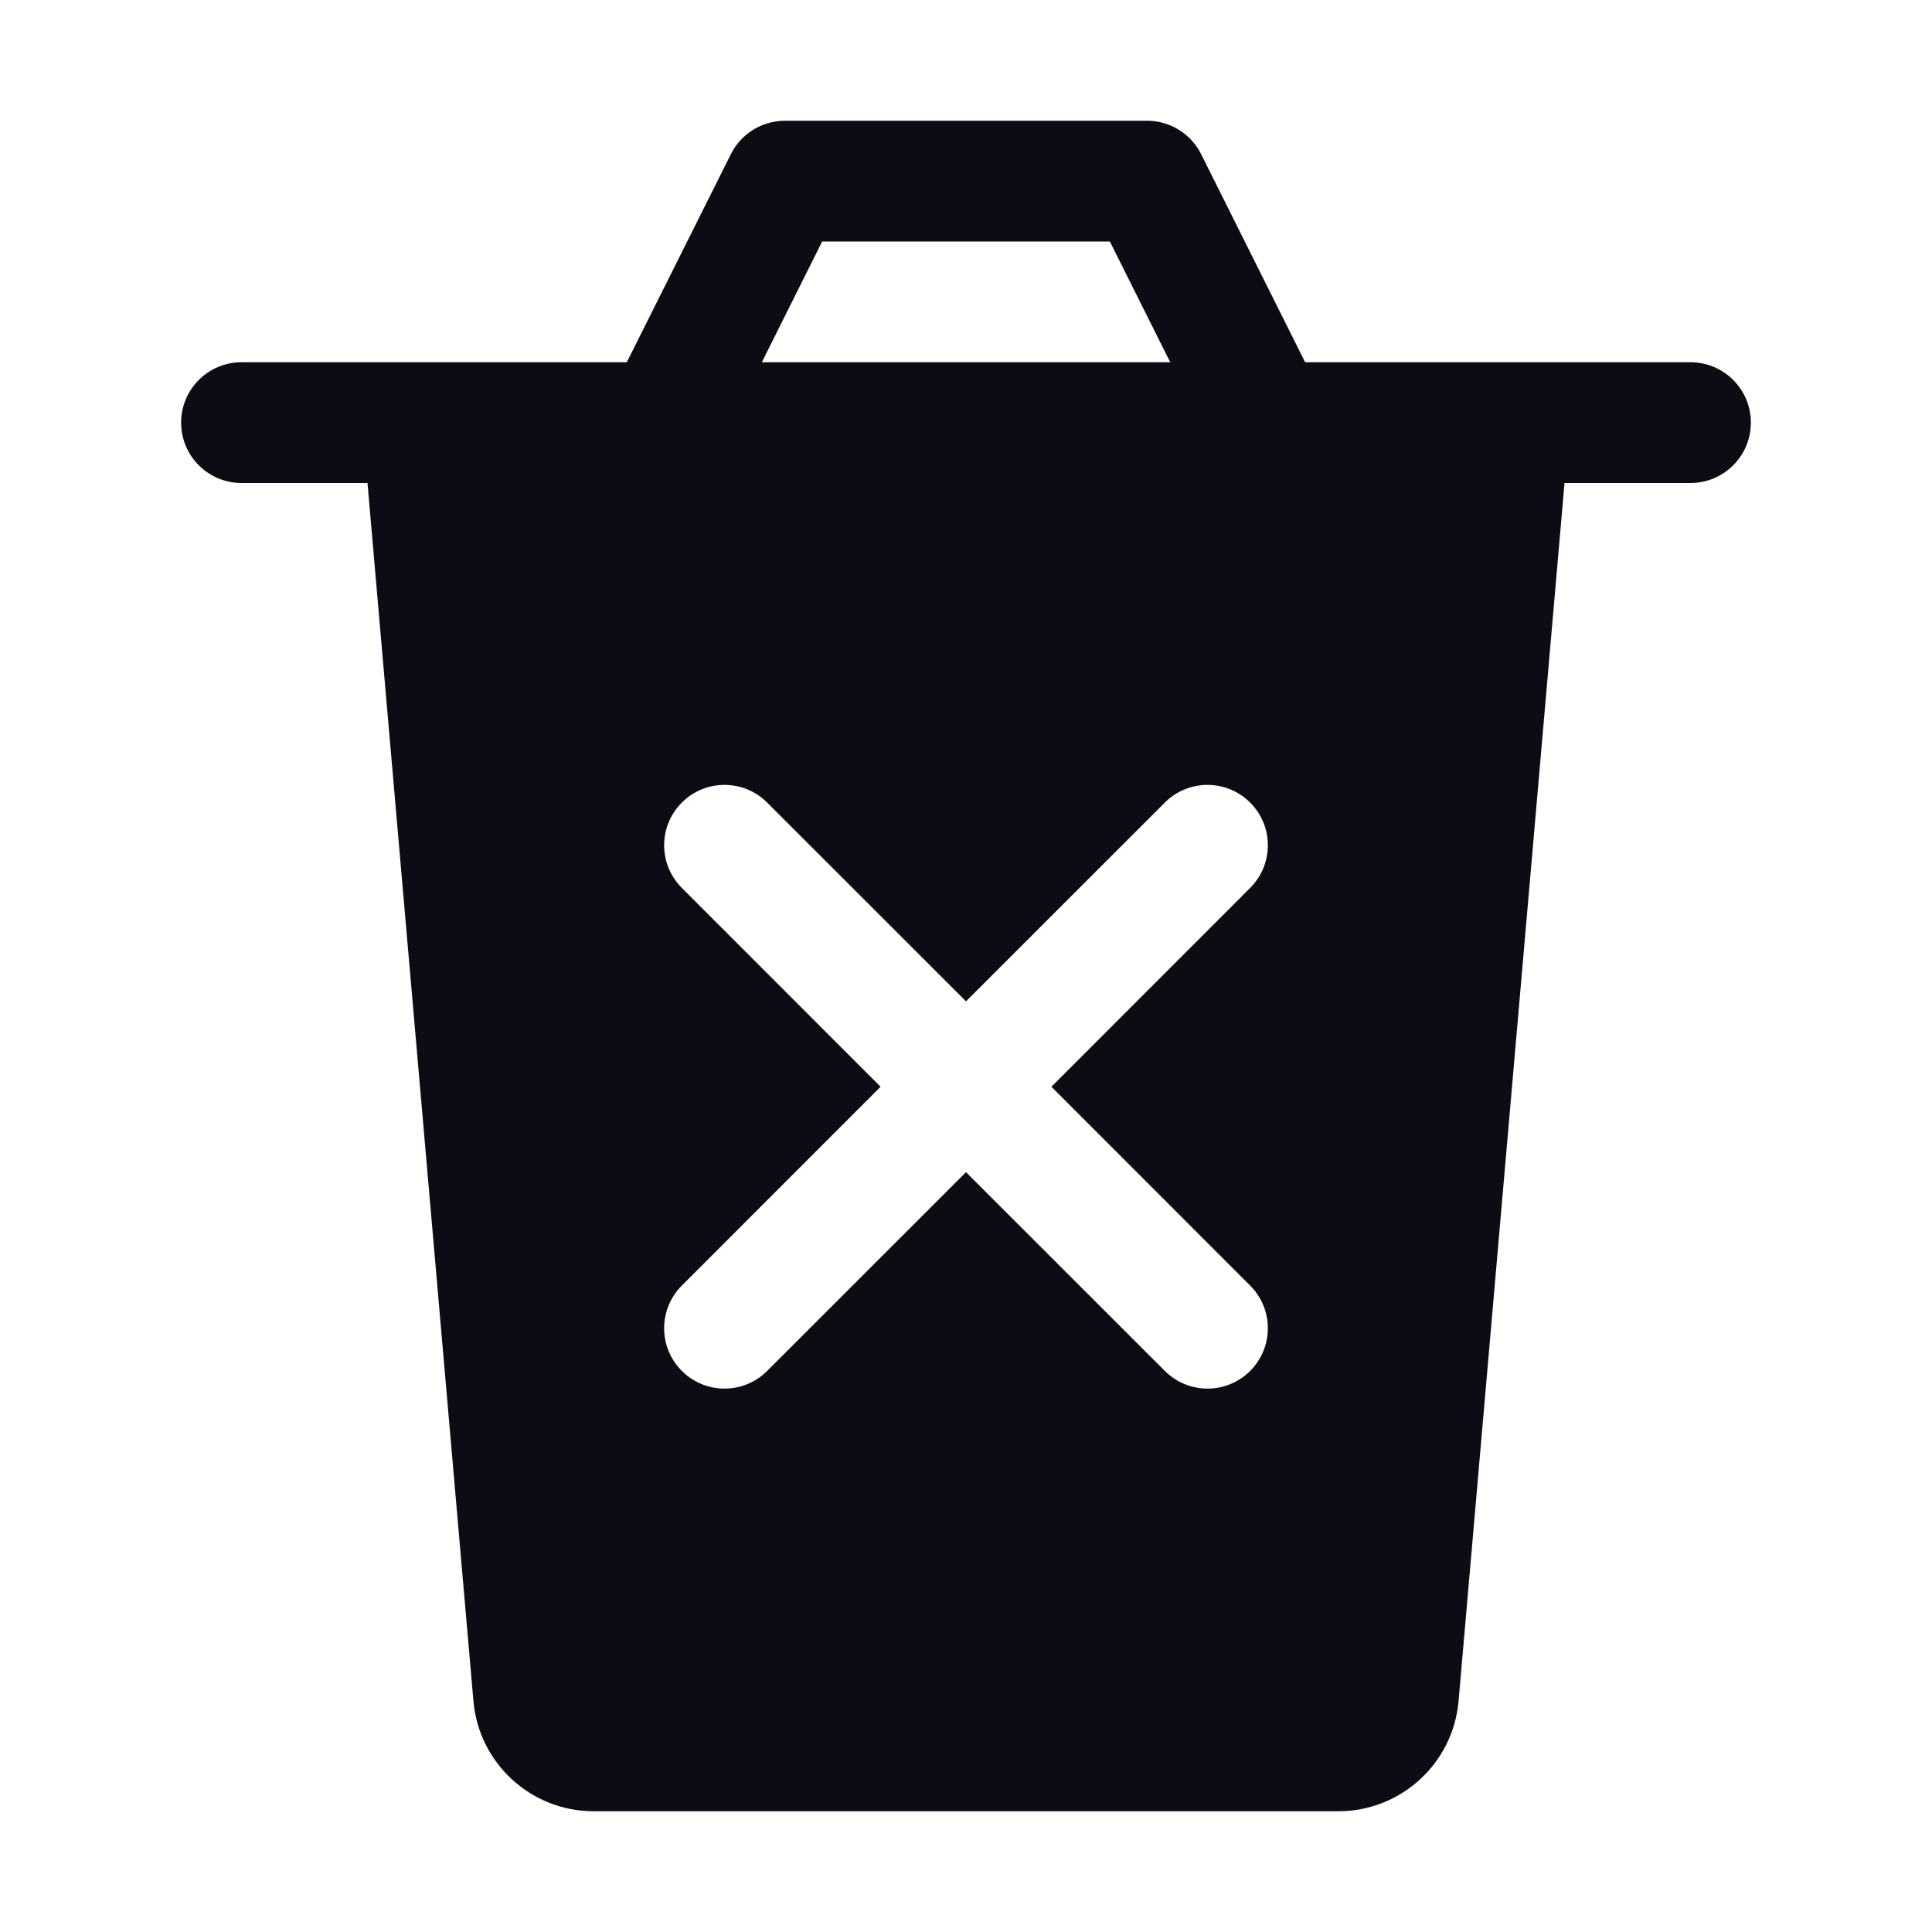 <svg width="24" height="24" viewBox="0 0 24 24" fill="none" xmlns="http://www.w3.org/2000/svg">
<path fill-rule="evenodd" clip-rule="evenodd" d="M9.079 1.915C9.206 1.661 9.466 1.5 9.75 1.5H14.25C14.534 1.5 14.794 1.661 14.921 1.915L16.213 4.5H21C21.414 4.5 21.75 4.836 21.75 5.25C21.75 5.664 21.414 6 21 6H19.435L18.119 21.13C18.052 21.905 17.403 22.5 16.625 22.5H7.375C6.597 22.5 5.948 21.905 5.881 21.13L4.565 6H3C2.586 6 2.25 5.664 2.25 5.25C2.25 4.836 2.586 4.5 3 4.5H7.786L9.079 1.915ZM13.787 3L14.537 4.5H9.464L10.213 3H13.787ZM8.47 9.97C8.763 9.677 9.237 9.677 9.53 9.97L12 12.439L14.47 9.97C14.763 9.677 15.237 9.677 15.53 9.97C15.823 10.263 15.823 10.737 15.53 11.03L13.061 13.5L15.53 15.97C15.823 16.263 15.823 16.737 15.53 17.03C15.237 17.323 14.763 17.323 14.47 17.03L12 14.561L9.53 17.03C9.237 17.323 8.763 17.323 8.47 17.03C8.177 16.737 8.177 16.263 8.47 15.97L10.939 13.5L8.47 11.03C8.177 10.737 8.177 10.263 8.47 9.97Z" fill="#0C0C14"/>
</svg>
